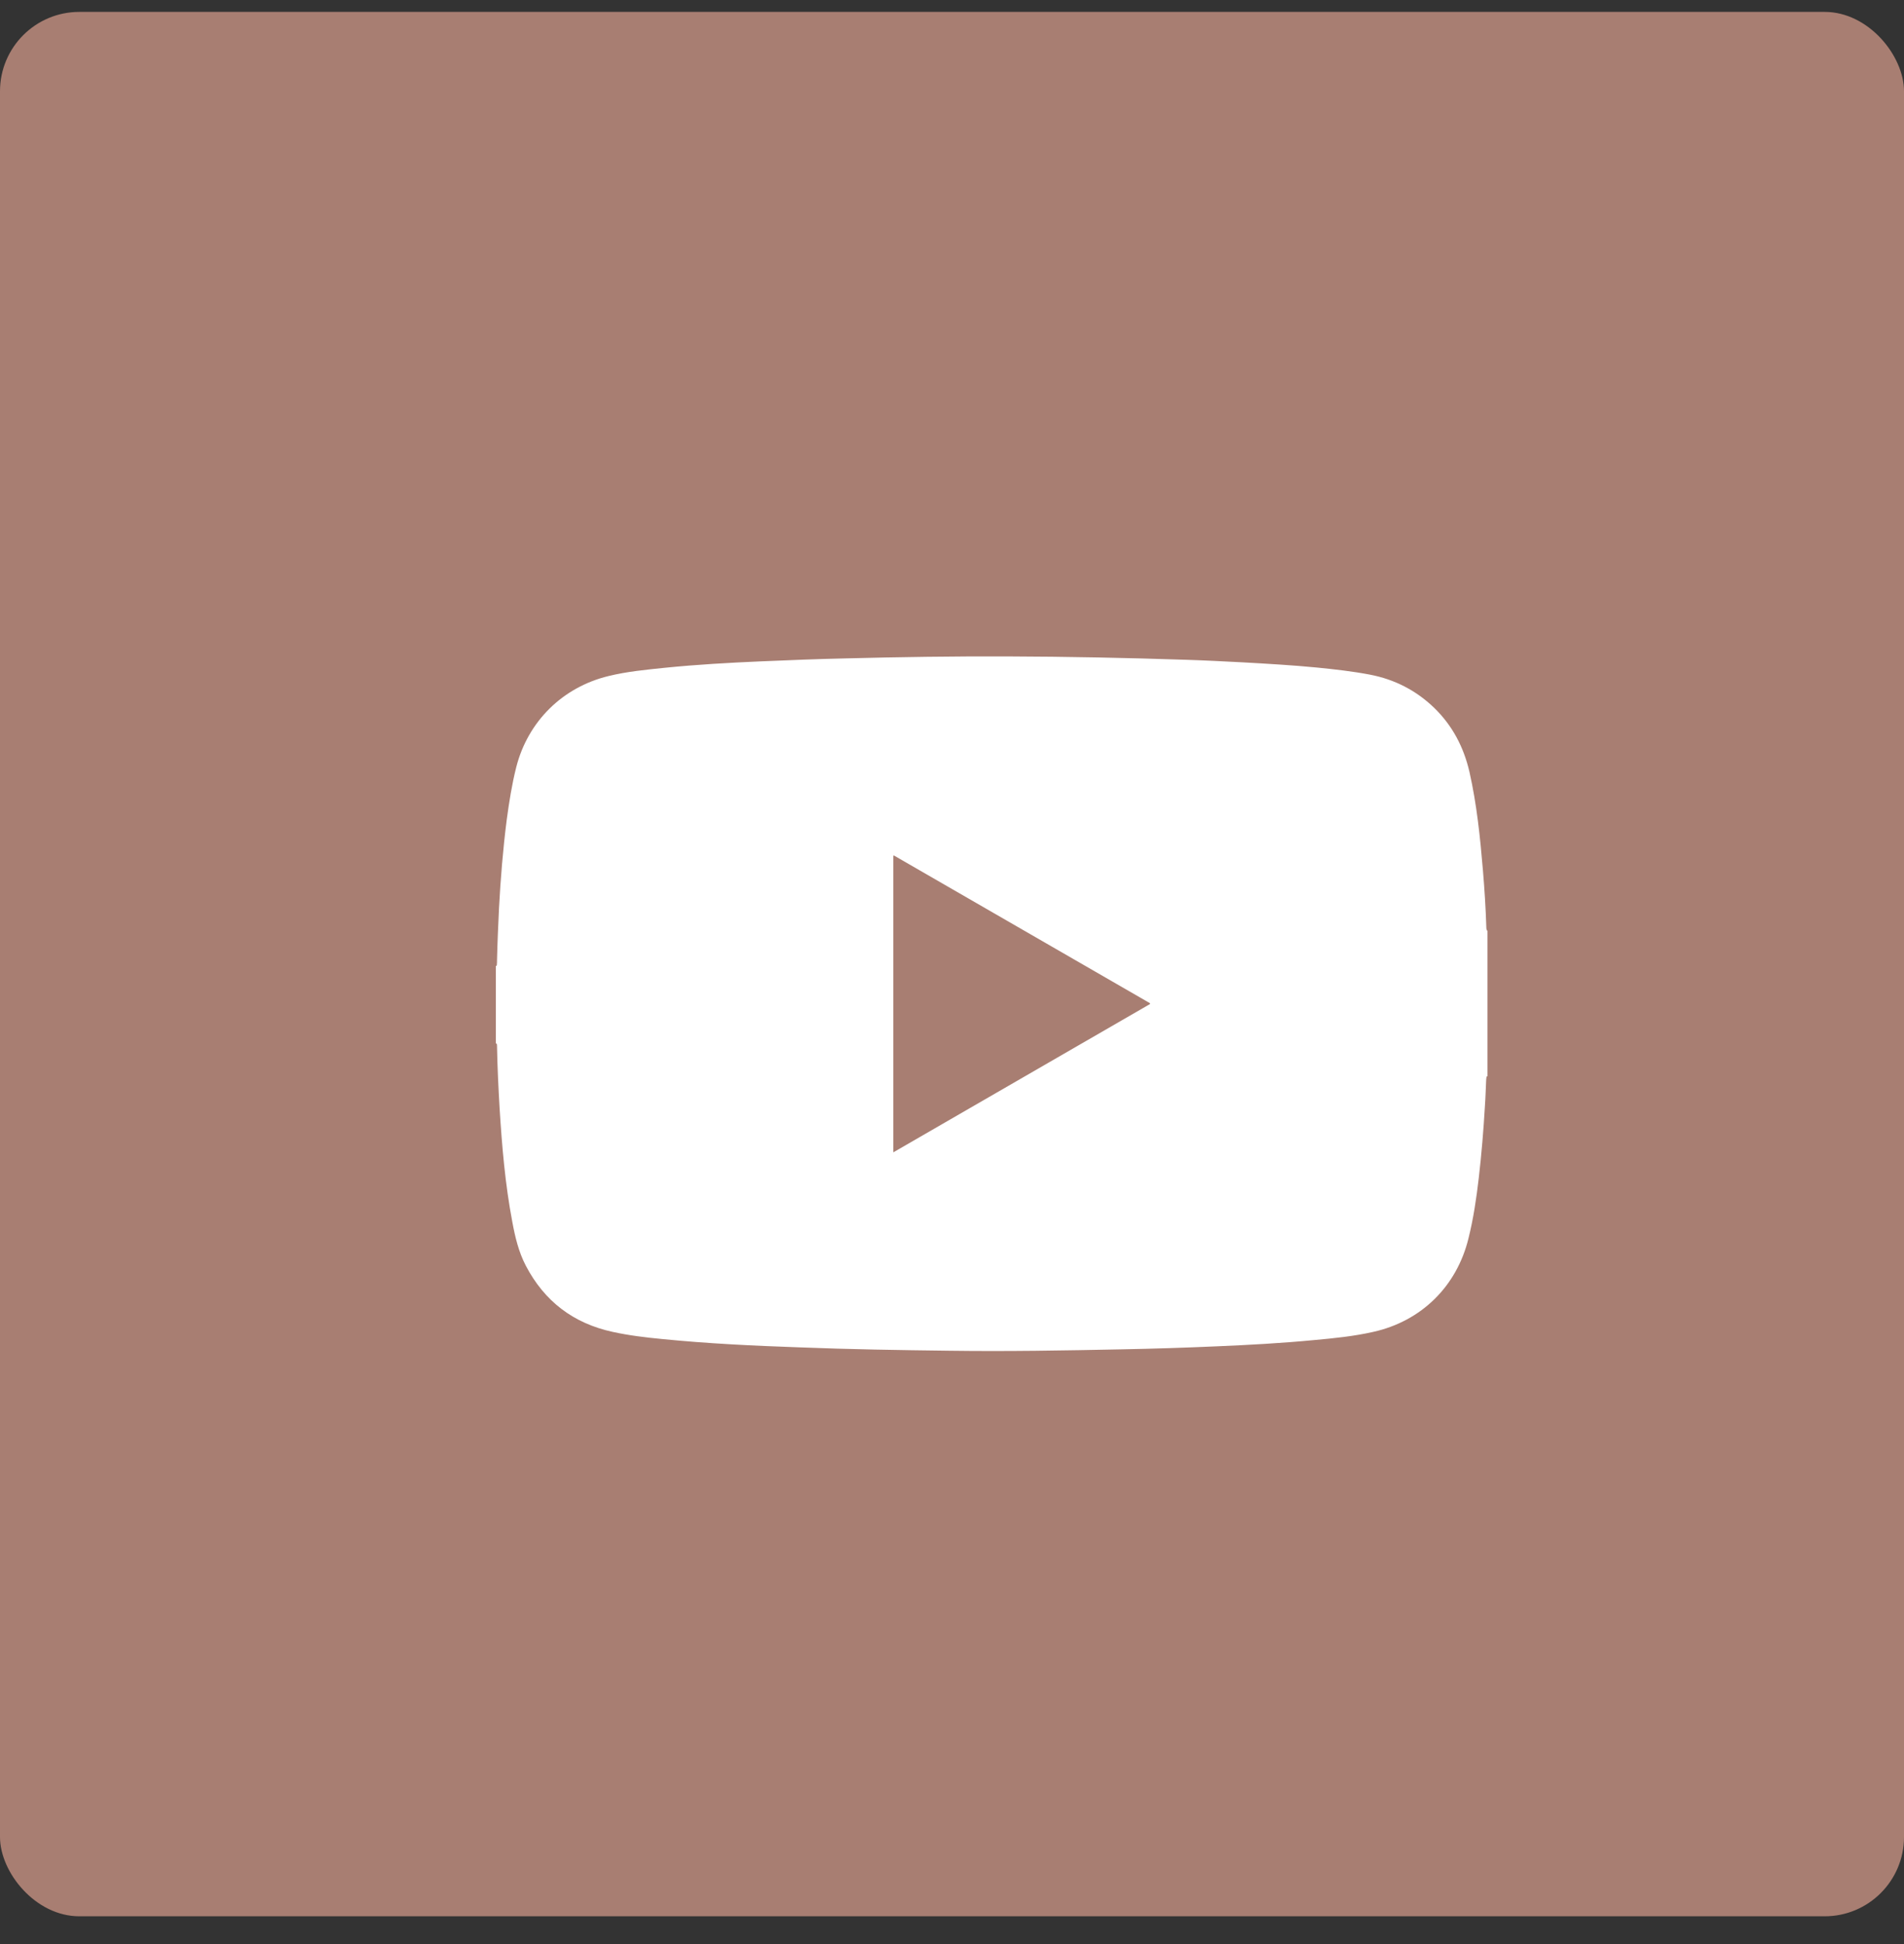 <svg width="48" height="49" viewBox="0 0 48 49" fill="none" xmlns="http://www.w3.org/2000/svg">
<rect x="0" y="0" width="48" height="49" fill="#333333" stroke="none"/>
<rect y="0.3" width="48" height="48" rx="2" fill="#A87E72"/>
<g clip-path="url(#clip0_357_1901)">
<path d="M37.5 23.455C37.5 24.68 37.5 25.91 37.5 27.135C37.485 27.12 37.475 27.13 37.475 27.145C37.47 27.18 37.465 27.22 37.465 27.255C37.455 27.46 37.45 27.67 37.435 27.875C37.4 28.48 37.35 29.085 37.28 29.69C37.22 30.205 37.145 30.715 37.02 31.215C36.725 32.42 35.835 33.3 34.62 33.57C34.135 33.68 33.64 33.73 33.145 33.775C32.315 33.855 31.485 33.9 30.65 33.935C29.86 33.97 29.07 33.995 28.28 34.01C26.83 34.04 25.38 34.065 23.93 34.045C22.67 34.03 21.41 34.01 20.15 33.96C18.995 33.92 17.84 33.865 16.69 33.75C16.27 33.71 15.855 33.66 15.445 33.57C14.455 33.355 13.725 32.8 13.255 31.9C13.075 31.555 12.985 31.175 12.915 30.795C12.735 29.85 12.655 28.895 12.595 27.935C12.565 27.42 12.54 26.905 12.53 26.385C12.53 26.36 12.53 26.34 12.525 26.315C12.52 26.3 12.51 26.295 12.495 26.305C12.495 25.65 12.495 25 12.495 24.345C12.52 24.35 12.525 24.335 12.525 24.32C12.53 24.275 12.53 24.235 12.53 24.19C12.54 23.755 12.56 23.325 12.58 22.89C12.62 22.145 12.68 21.4 12.775 20.66C12.835 20.215 12.905 19.77 13.015 19.335C13.31 18.18 14.185 17.32 15.34 17.04C15.81 16.925 16.29 16.88 16.775 16.83C17.57 16.75 18.37 16.705 19.17 16.67C19.88 16.64 20.595 16.61 21.31 16.595C22.675 16.56 24.04 16.54 25.41 16.545C26.905 16.55 28.4 16.58 29.9 16.63C30.38 16.645 30.86 16.67 31.34 16.695C31.96 16.73 32.575 16.765 33.195 16.825C33.645 16.87 34.095 16.92 34.54 17.005C35.16 17.125 35.695 17.4 36.15 17.835C36.615 18.285 36.9 18.83 37.045 19.455C37.23 20.275 37.315 21.105 37.385 21.94C37.425 22.415 37.455 22.89 37.47 23.365C37.47 23.39 37.47 23.42 37.485 23.445C37.485 23.47 37.495 23.455 37.5 23.455ZM22.52 29.045C24.685 27.795 26.84 26.55 28.995 25.305C28.985 25.275 28.97 25.27 28.955 25.265C26.815 24.03 24.68 22.8 22.54 21.565C22.54 21.565 22.535 21.565 22.53 21.565C22.525 21.565 22.525 21.57 22.52 21.57C22.52 24.06 22.52 26.545 22.52 29.045Z" fill="white"/>
</g>
<defs>
<clipPath id="clip0_357_1901">
<rect width="25" height="25" fill="white" transform="translate(12.5 12.8)"/>
</clipPath>
</defs>
</svg>
